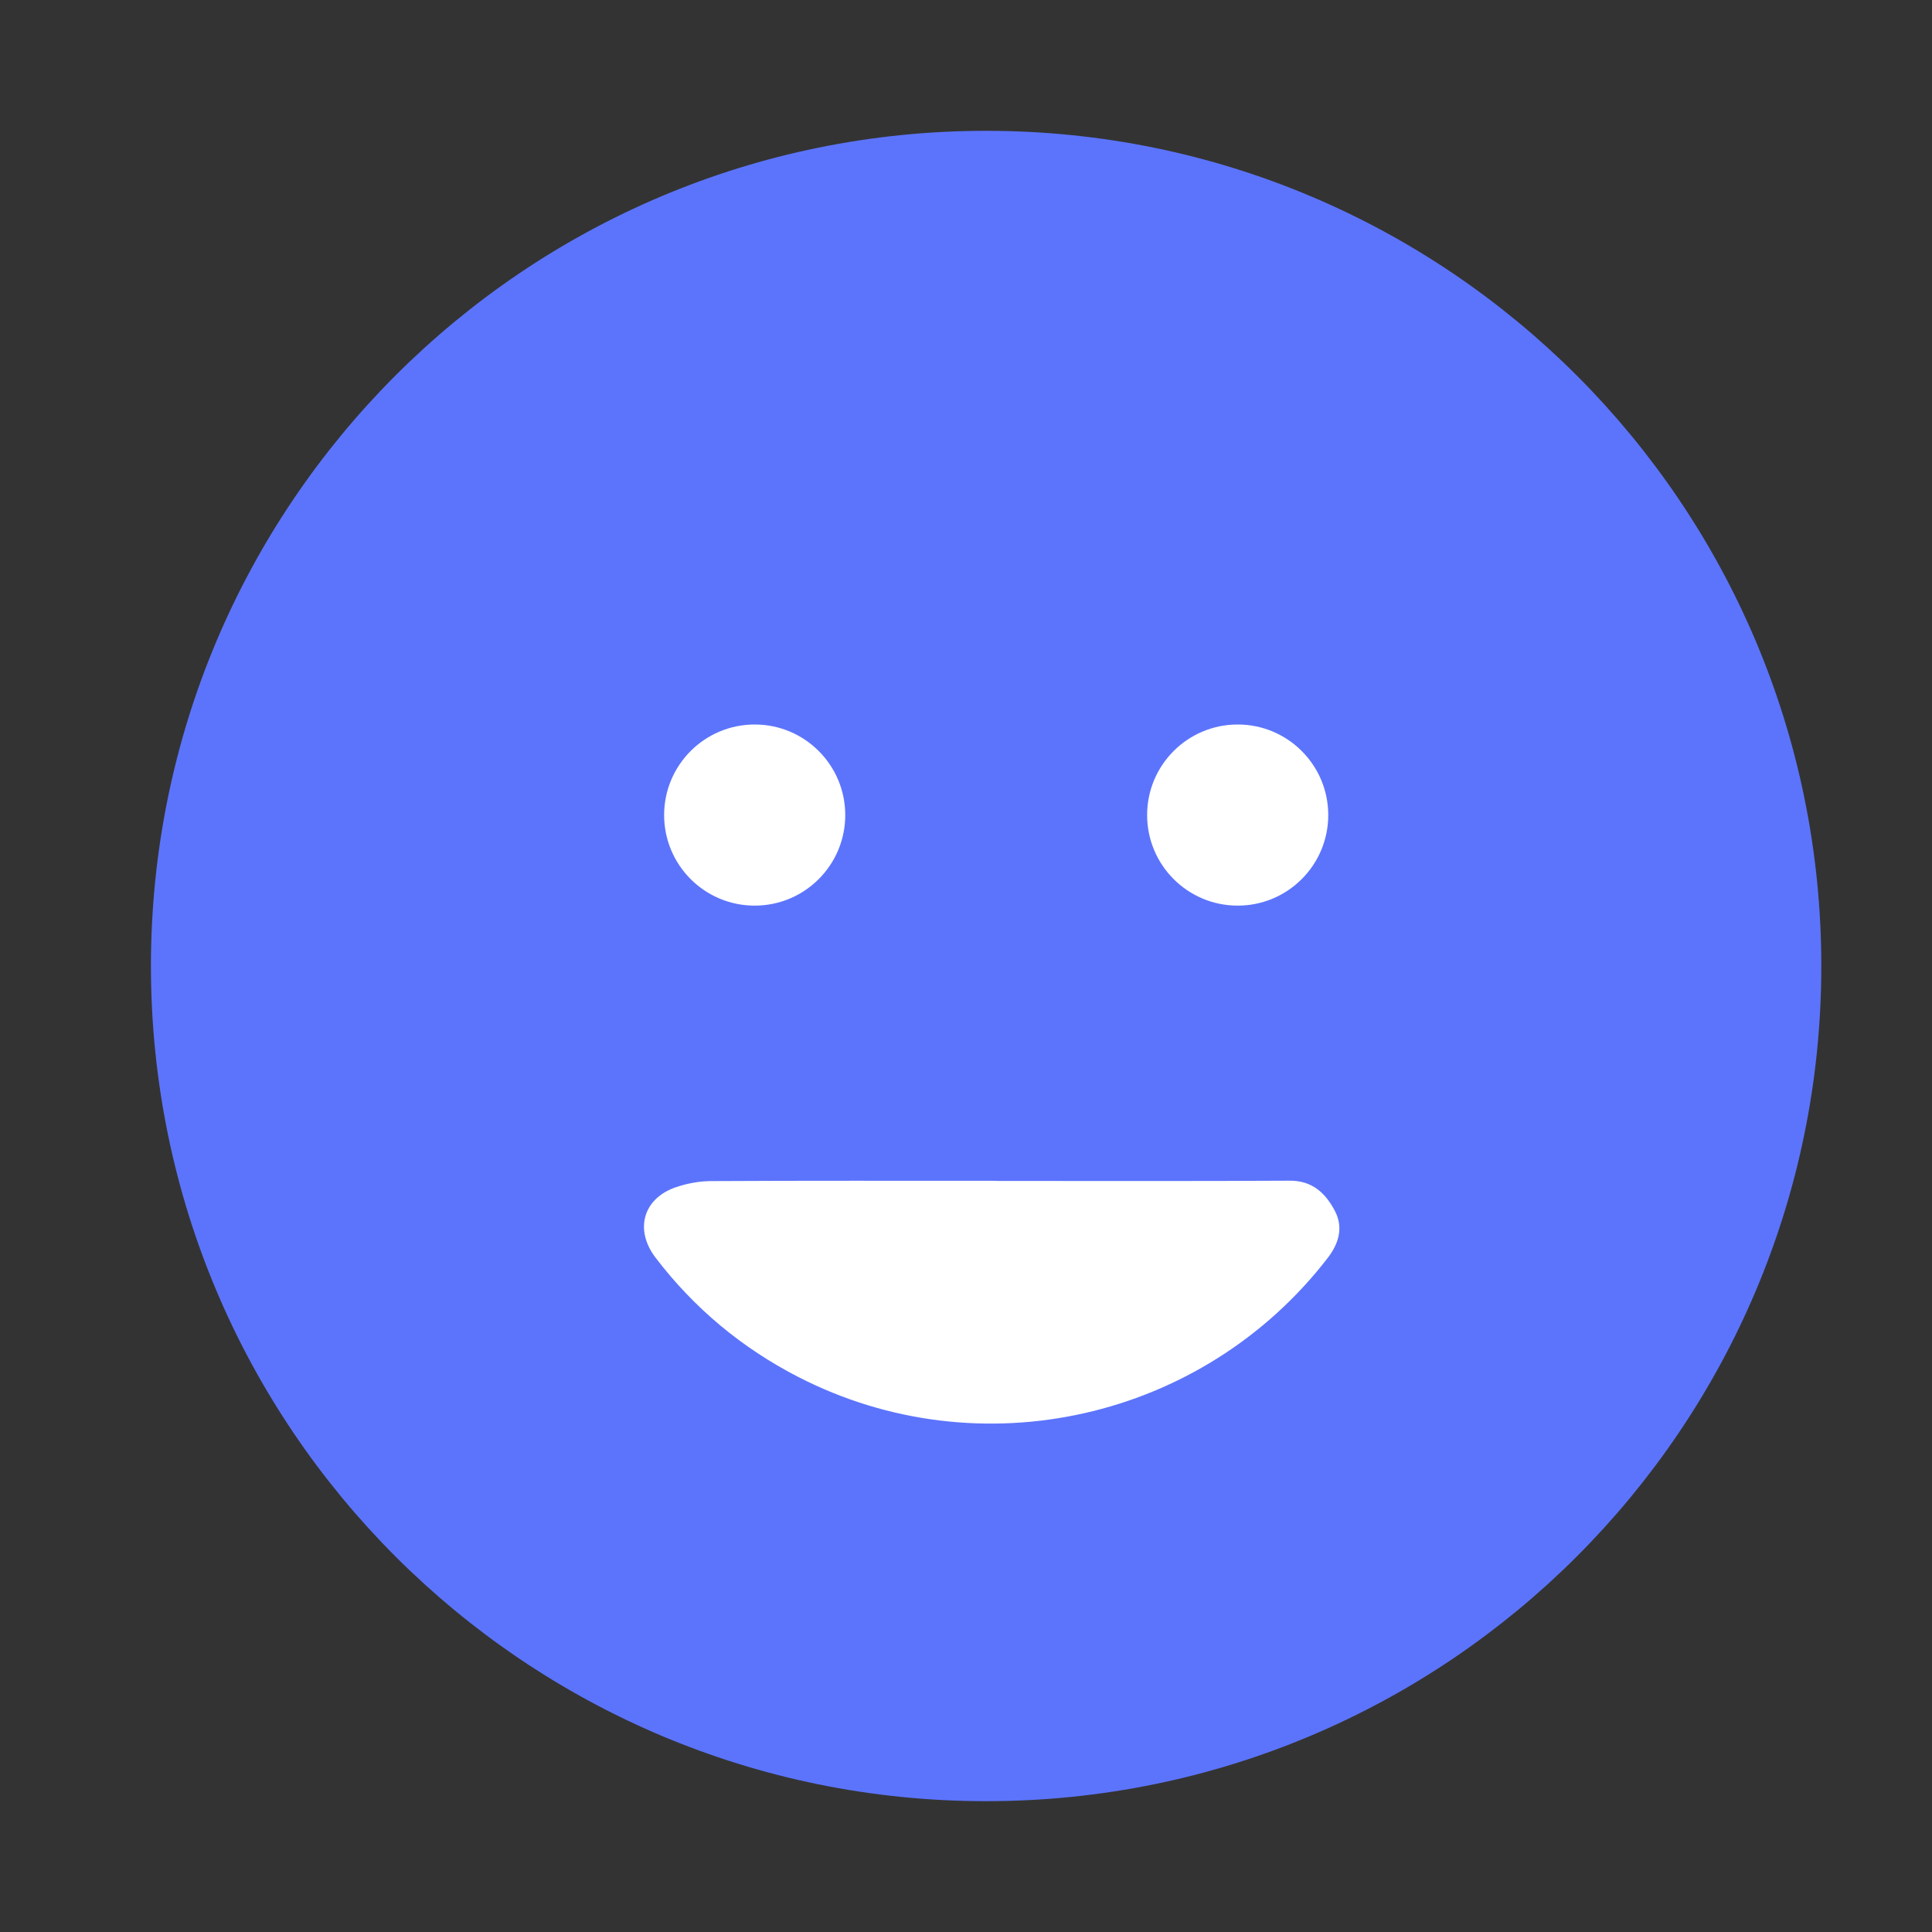 <svg width="48" height="48" viewBox="0 0 48 48" fill="none" xmlns="http://www.w3.org/2000/svg">
<rect x="0" y="0" width="48" height="48" fill="#333333" stroke="none"/>
<path d="M24.5 44C35.546 44 44.5 35.046 44.5 24C44.5 12.954 35.546 4 24.5 4C13.454 4 4.5 12.954 4.5 24C4.5 35.046 13.454 44 24.5 44Z" fill="#5C74FC" stroke="#5C74FC" stroke-width="1.5" stroke-linecap="round" stroke-linejoin="round"/>
<circle cx="18.75" cy="20.25" r="2.25" fill="white"/>
<circle cx="30.75" cy="20.25" r="2.25" fill="white"/>
<path d="M24.784 29.34C27.204 29.34 29.625 29.347 32.046 29.334C32.611 29.331 32.938 29.652 33.166 30.087C33.381 30.5 33.262 30.899 32.98 31.262C29.877 35.278 24.342 36.528 19.835 34.211C18.434 33.491 17.245 32.503 16.286 31.245C15.763 30.558 15.973 29.784 16.779 29.501C17.058 29.404 17.366 29.345 17.661 29.344C20.035 29.331 22.409 29.337 24.782 29.337L24.784 29.34Z" fill="white"/>
</svg>
